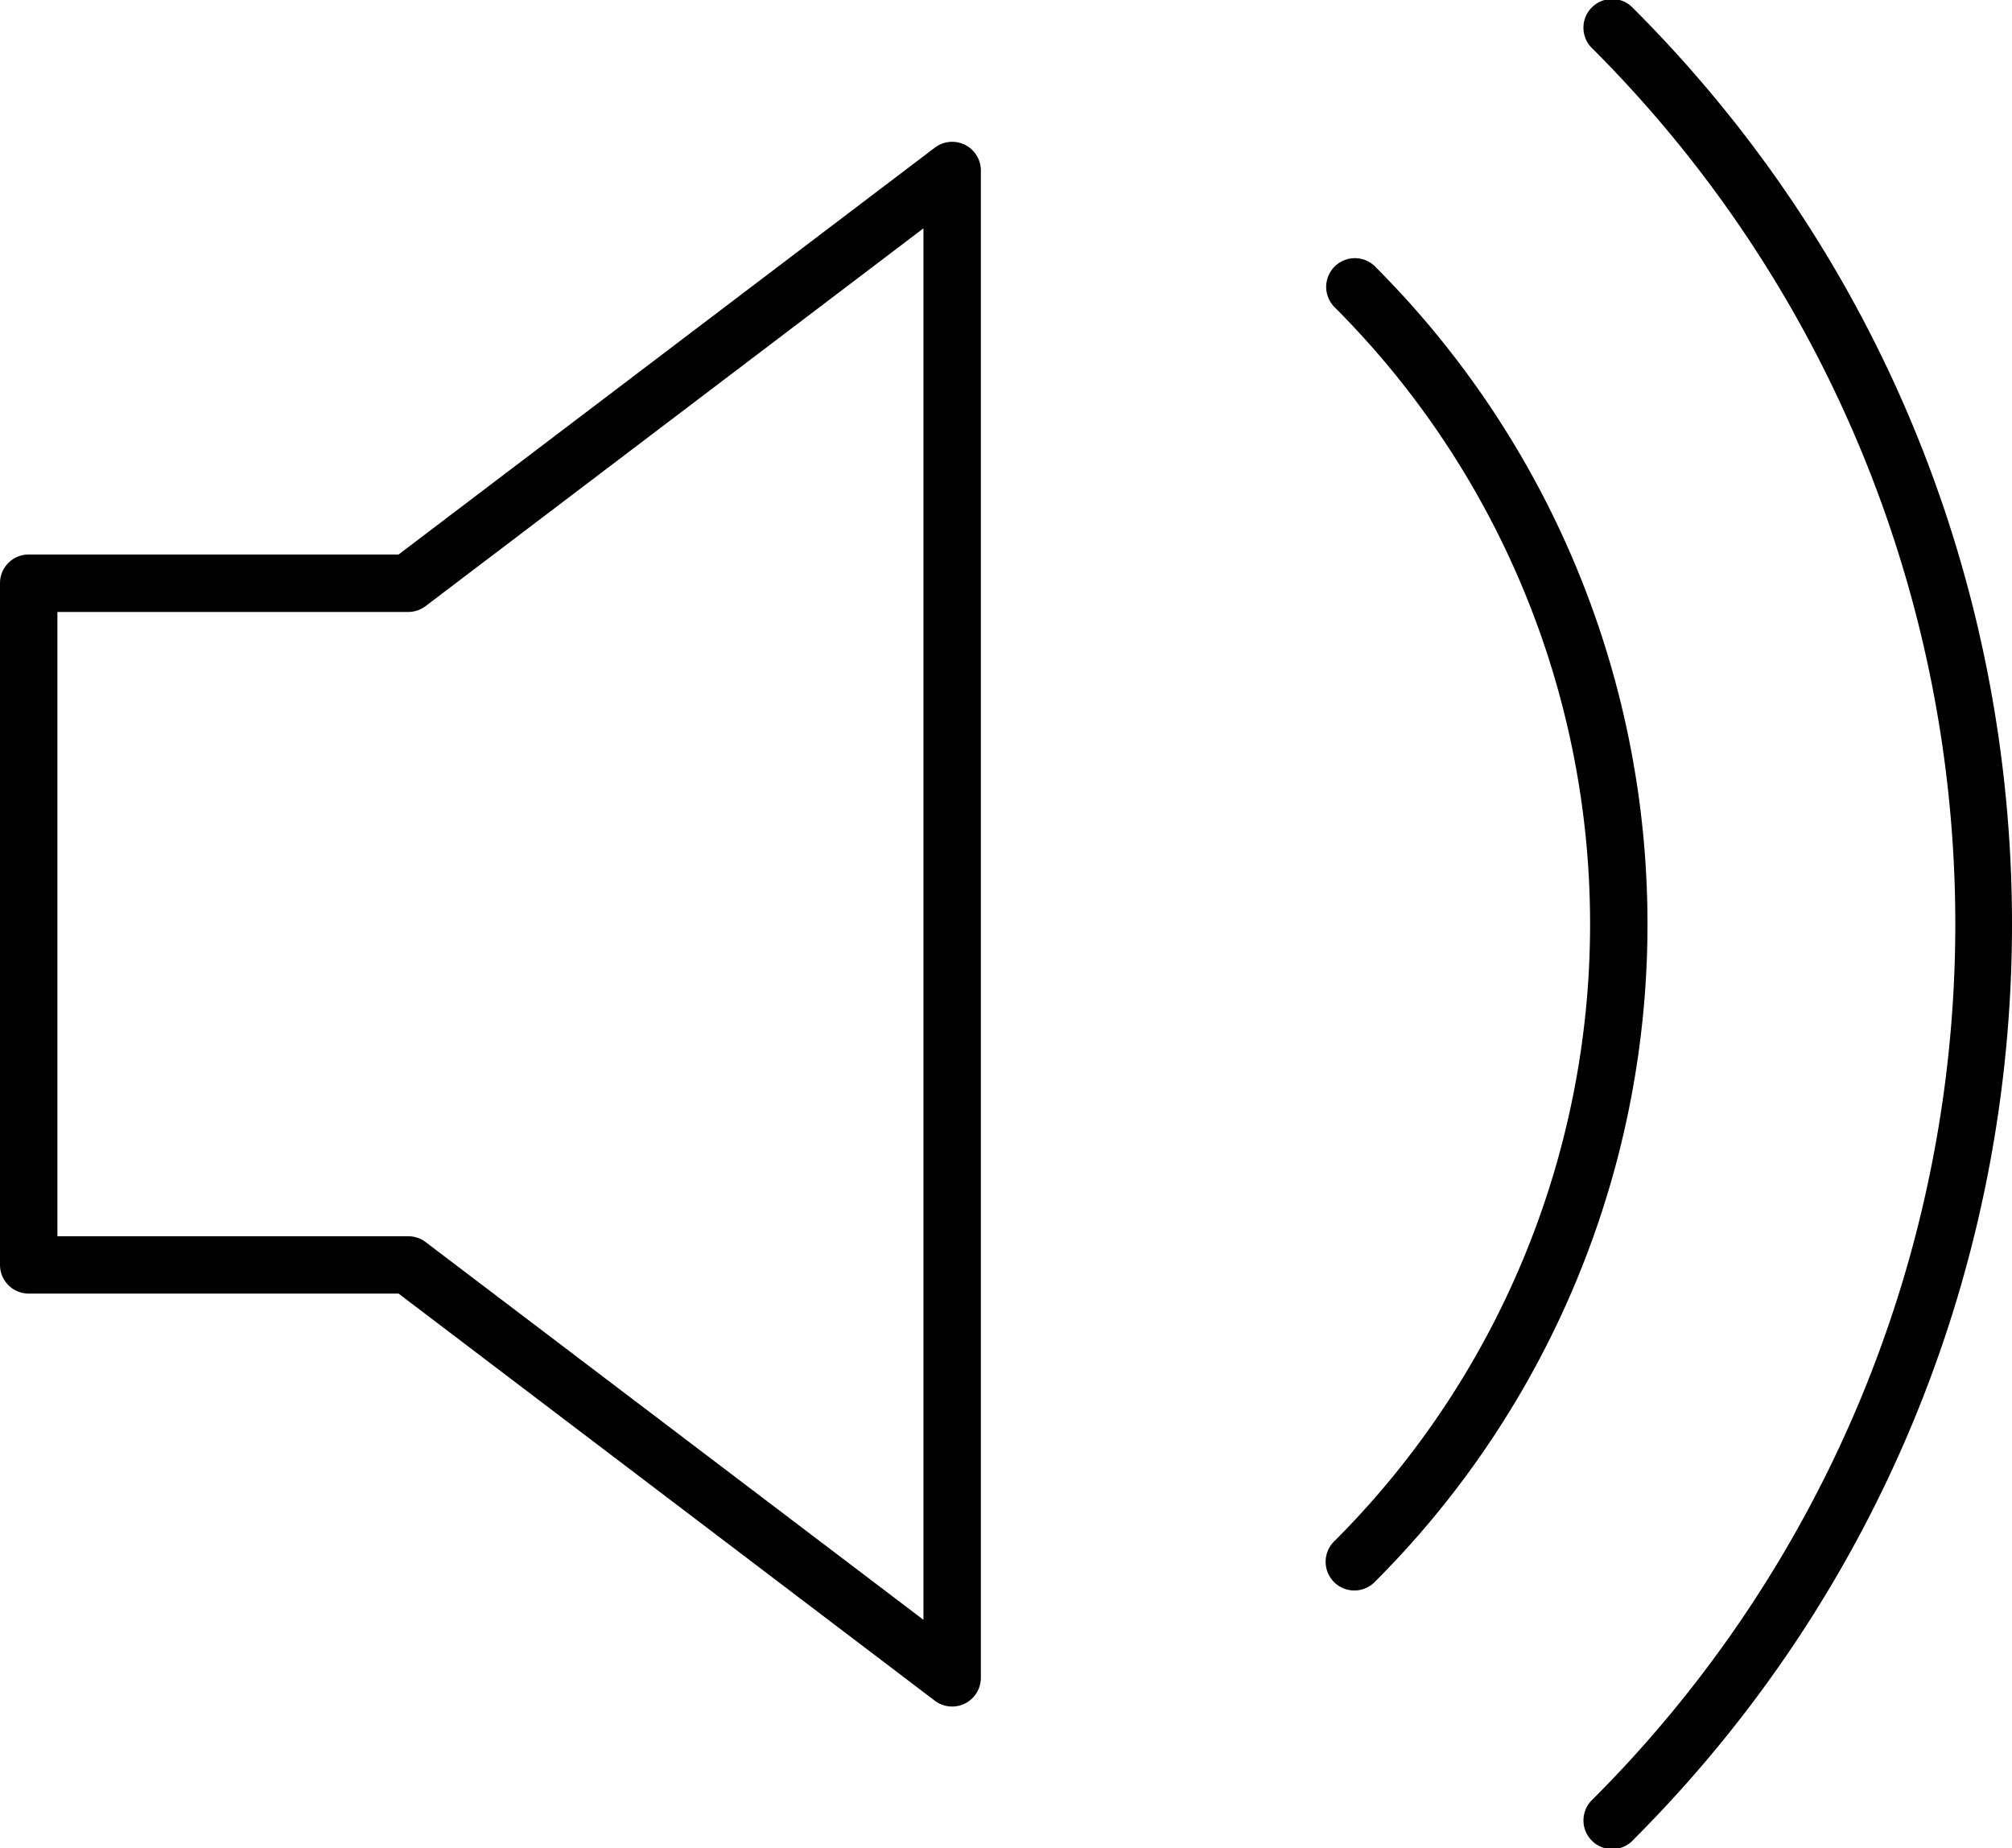 <svg class="sound" id="sound-on" xmlns="http://www.w3.org/2000/svg" viewBox="0 0 280.41 257.55">

    <title>sound_on</title>
    <g id="Calque_2" data-name="Calque 2">
        <g id="Calque_6" data-name="Calque 6">
            <path class="cls-1"
                  d="M134.48,20.18a4,4,0,0,0-4.2.4L55.55,77.27H4a4,4,0,0,0-4,4v95a4,4,0,0,0,4,4H55.55L130.28,237a4,4,0,0,0,6.42-3.19v-210A4,4,0,0,0,134.48,20.18ZM128.7,225.73,59.32,173.09a4,4,0,0,0-2.42-.81H8v-87H56.9a4,4,0,0,0,2.42-.82L128.7,31.82Z"/>
            <path class="cls-1"
                  d="M191.66,37.15A4,4,0,1,0,186,42.81a121.57,121.57,0,0,1,0,171.93,4,4,0,1,0,5.65,5.66,129.56,129.56,0,0,0,0-183.25Z"/>
            <path class="cls-1"
                  d="M227.64,1.17A4,4,0,1,0,222,6.83a172.46,172.46,0,0,1,0,243.89,4,4,0,1,0,5.65,5.65C298,186,298,71.53,227.64,1.17Z"/>
        </g>
    </g>
</svg>